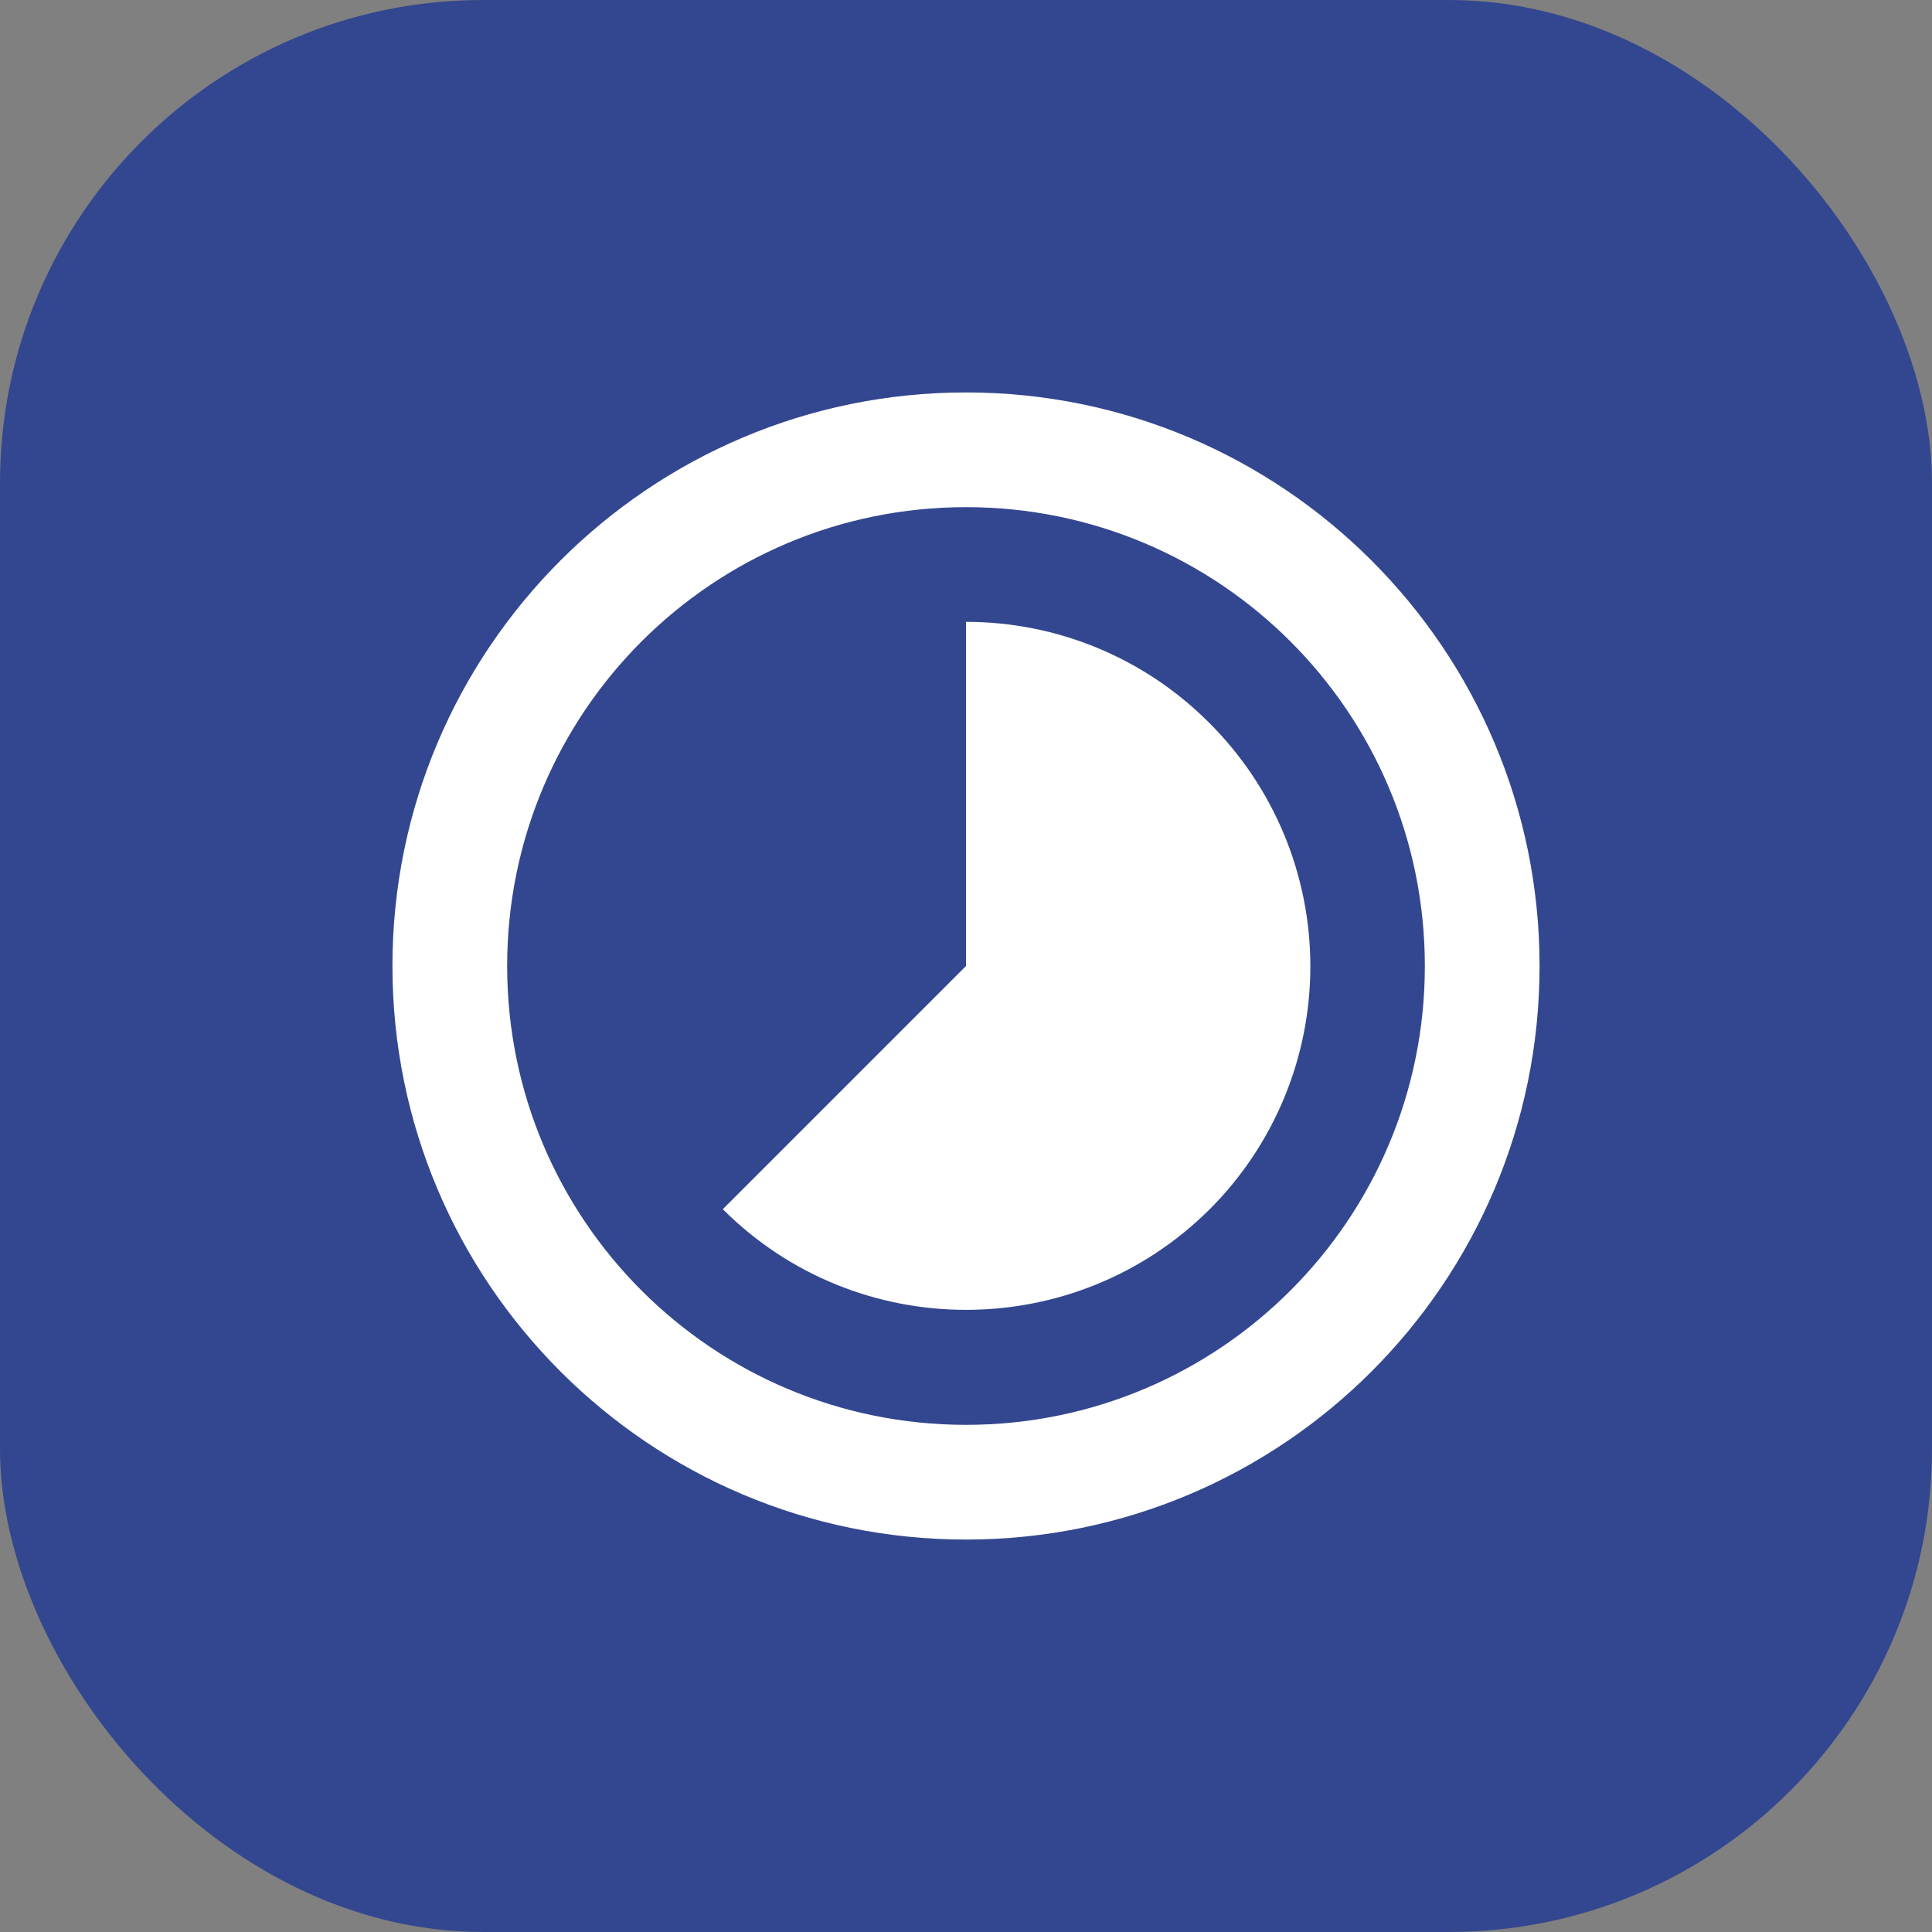 <svg width="64" height="64" viewBox="0 0 64 64" fill="none" xmlns="http://www.w3.org/2000/svg">
<rect x="0" y="0" width="64" height="64" fill="#808080" stroke="none"/>
<rect width="64" height="64" rx="16" fill="#334790"/>
<path d="M40.056 23.944C39 22.883 37.745 22.041 36.362 21.467C34.979 20.893 33.497 20.599 32 20.6V32L23.944 40.056C28.39 44.502 35.61 44.502 40.075 40.056C41.133 38.998 41.972 37.741 42.544 36.358C43.116 34.975 43.409 33.493 43.407 31.996C43.406 30.5 43.109 29.018 42.534 27.636C41.959 26.255 41.117 25 40.056 23.944ZM32 13C21.512 13 13 21.512 13 32C13 42.488 21.512 51 32 51C42.488 51 51 42.488 51 32C51 21.512 42.488 13 32 13ZM32 47.2C23.602 47.2 16.8 40.398 16.8 32C16.8 23.602 23.602 16.8 32 16.8C40.398 16.8 47.2 23.602 47.2 32C47.2 40.398 40.398 47.2 32 47.2Z" fill="white"/>
</svg>
